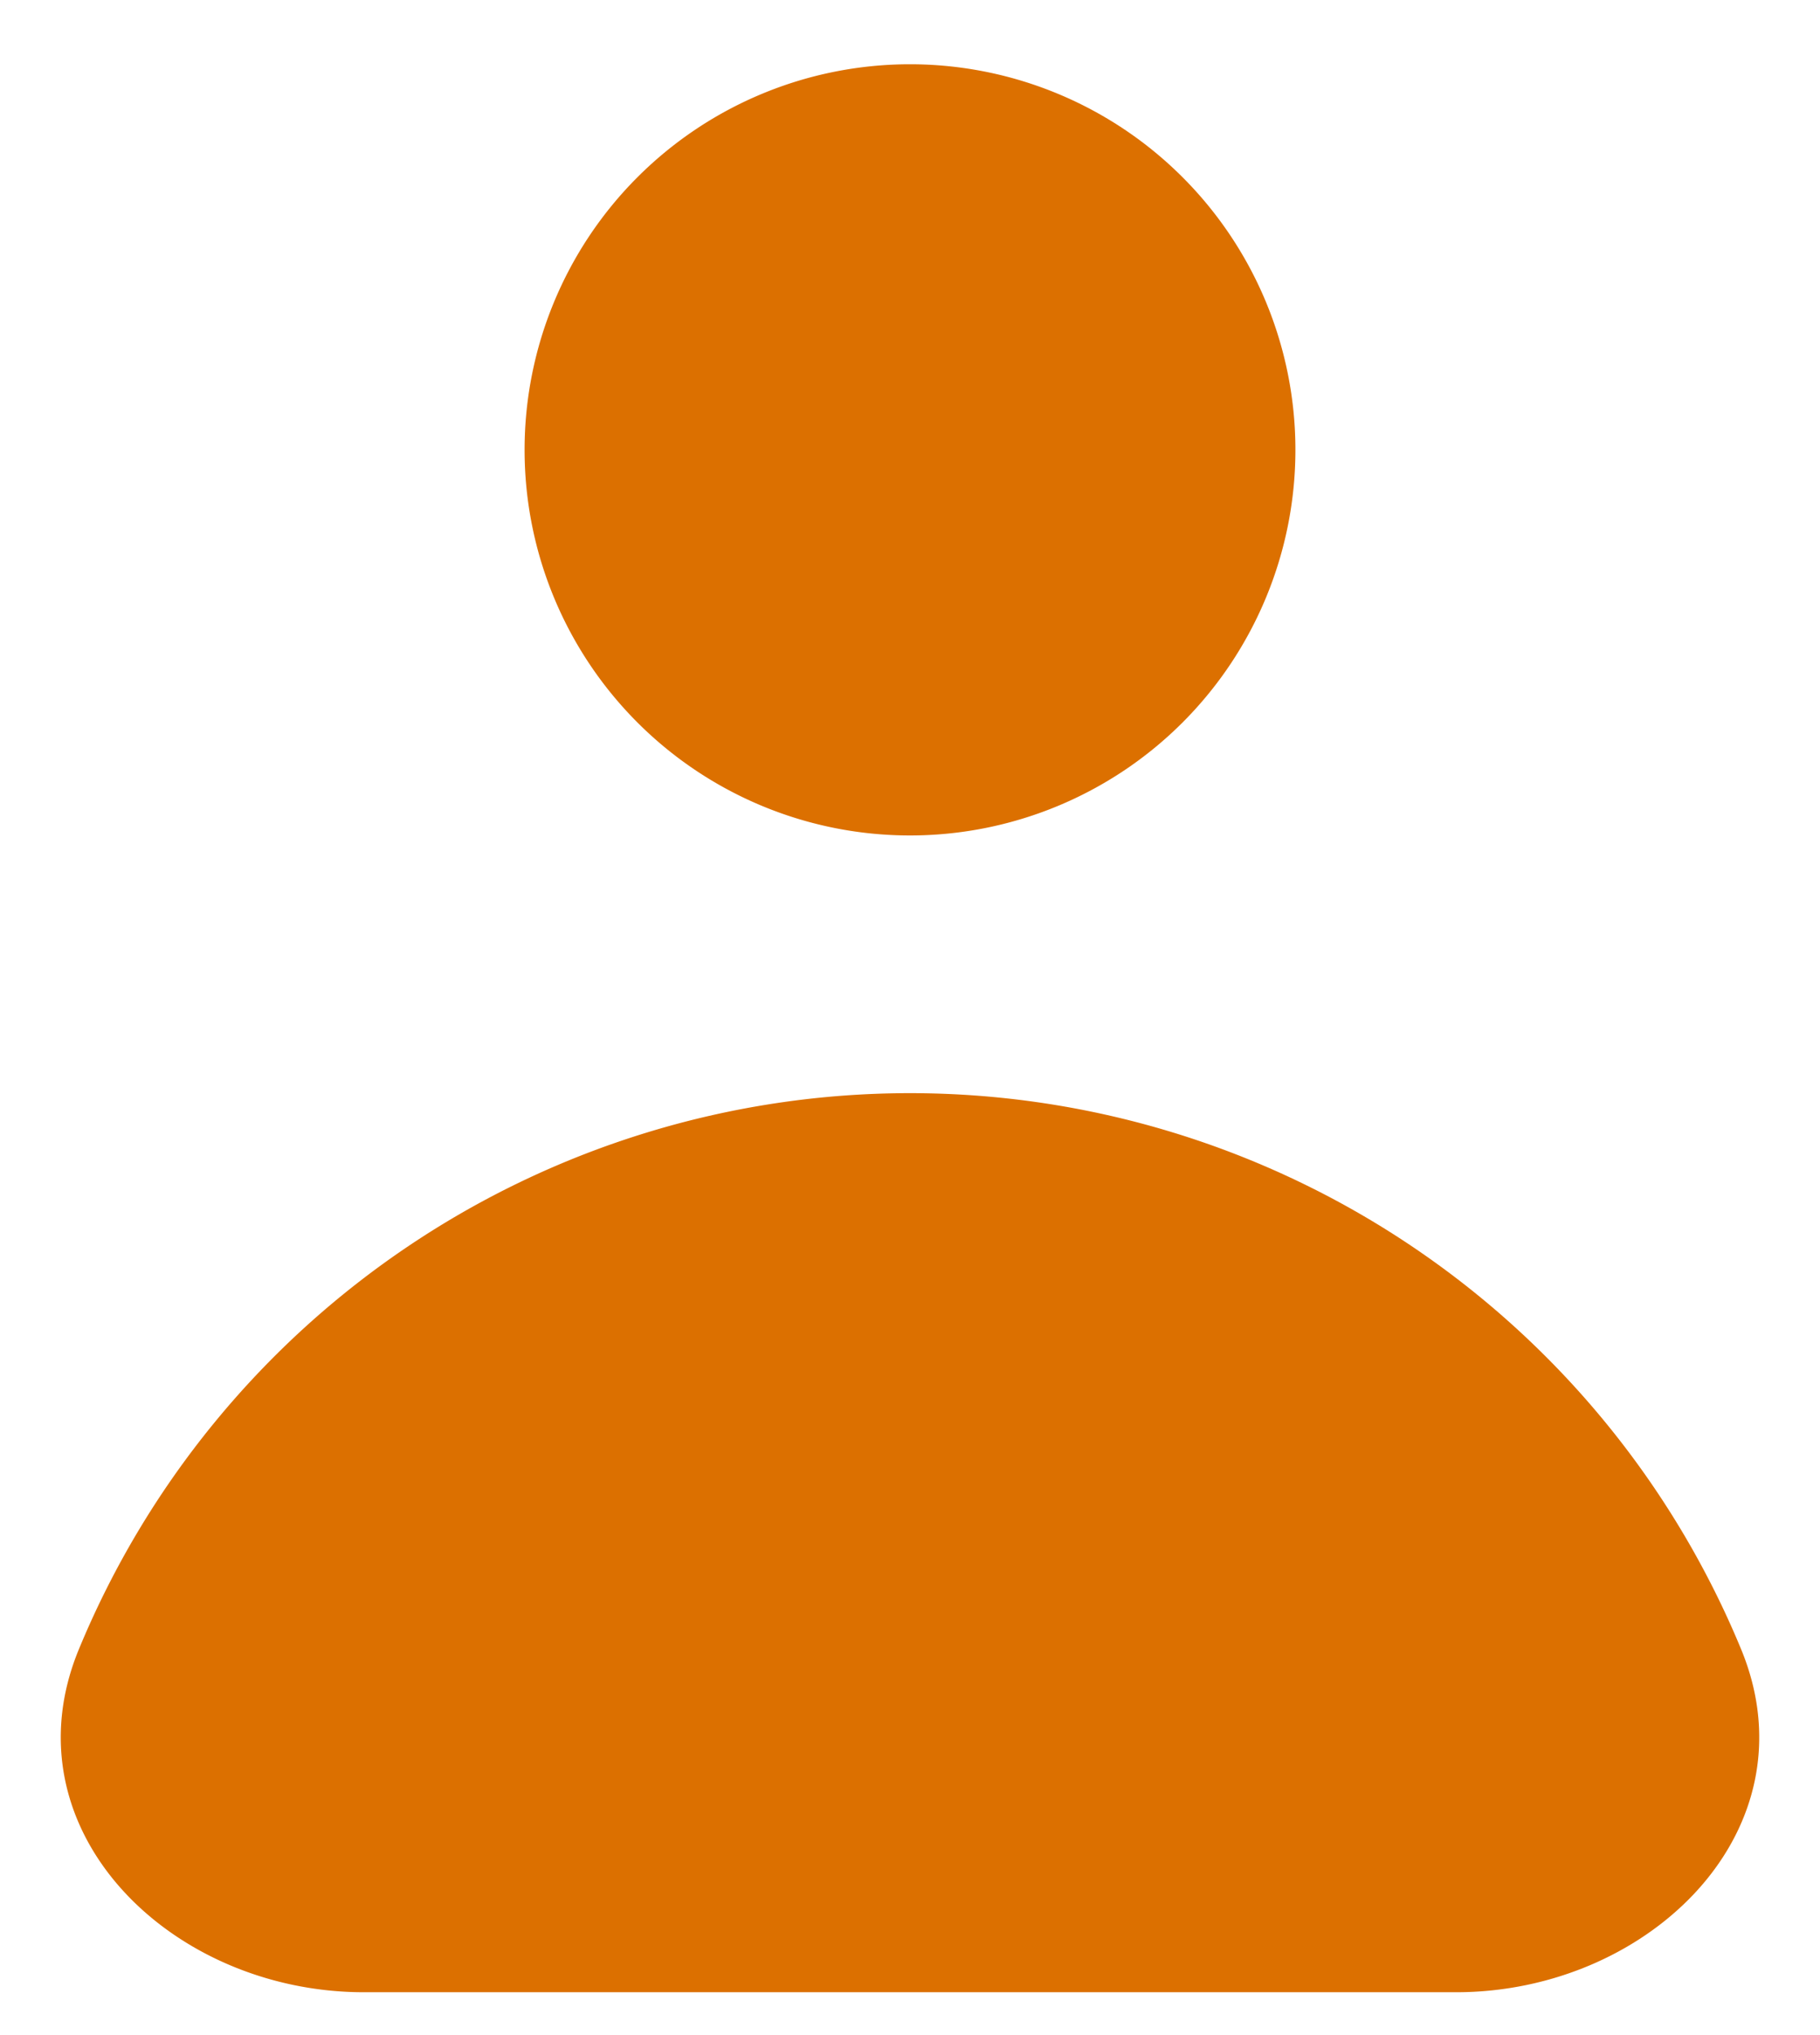 <svg viewBox="0 0 17 19" fill="none" xmlns="http://www.w3.org/2000/svg"><path fill-rule="evenodd" clip-rule="evenodd" d="M8.5 7.8a3.6 3.6 0 1 0 0-7.2 3.6 3.6 0 0 0 0 7.2Zm-5.1 10.8c-1.82 0-3.36-1.53-2.66-3.21a8.4 8.4 0 0 1 15.52 0c.7 1.68-.84 3.21-2.66 3.21h-10.2Z" fill="#DC7000"/></svg>